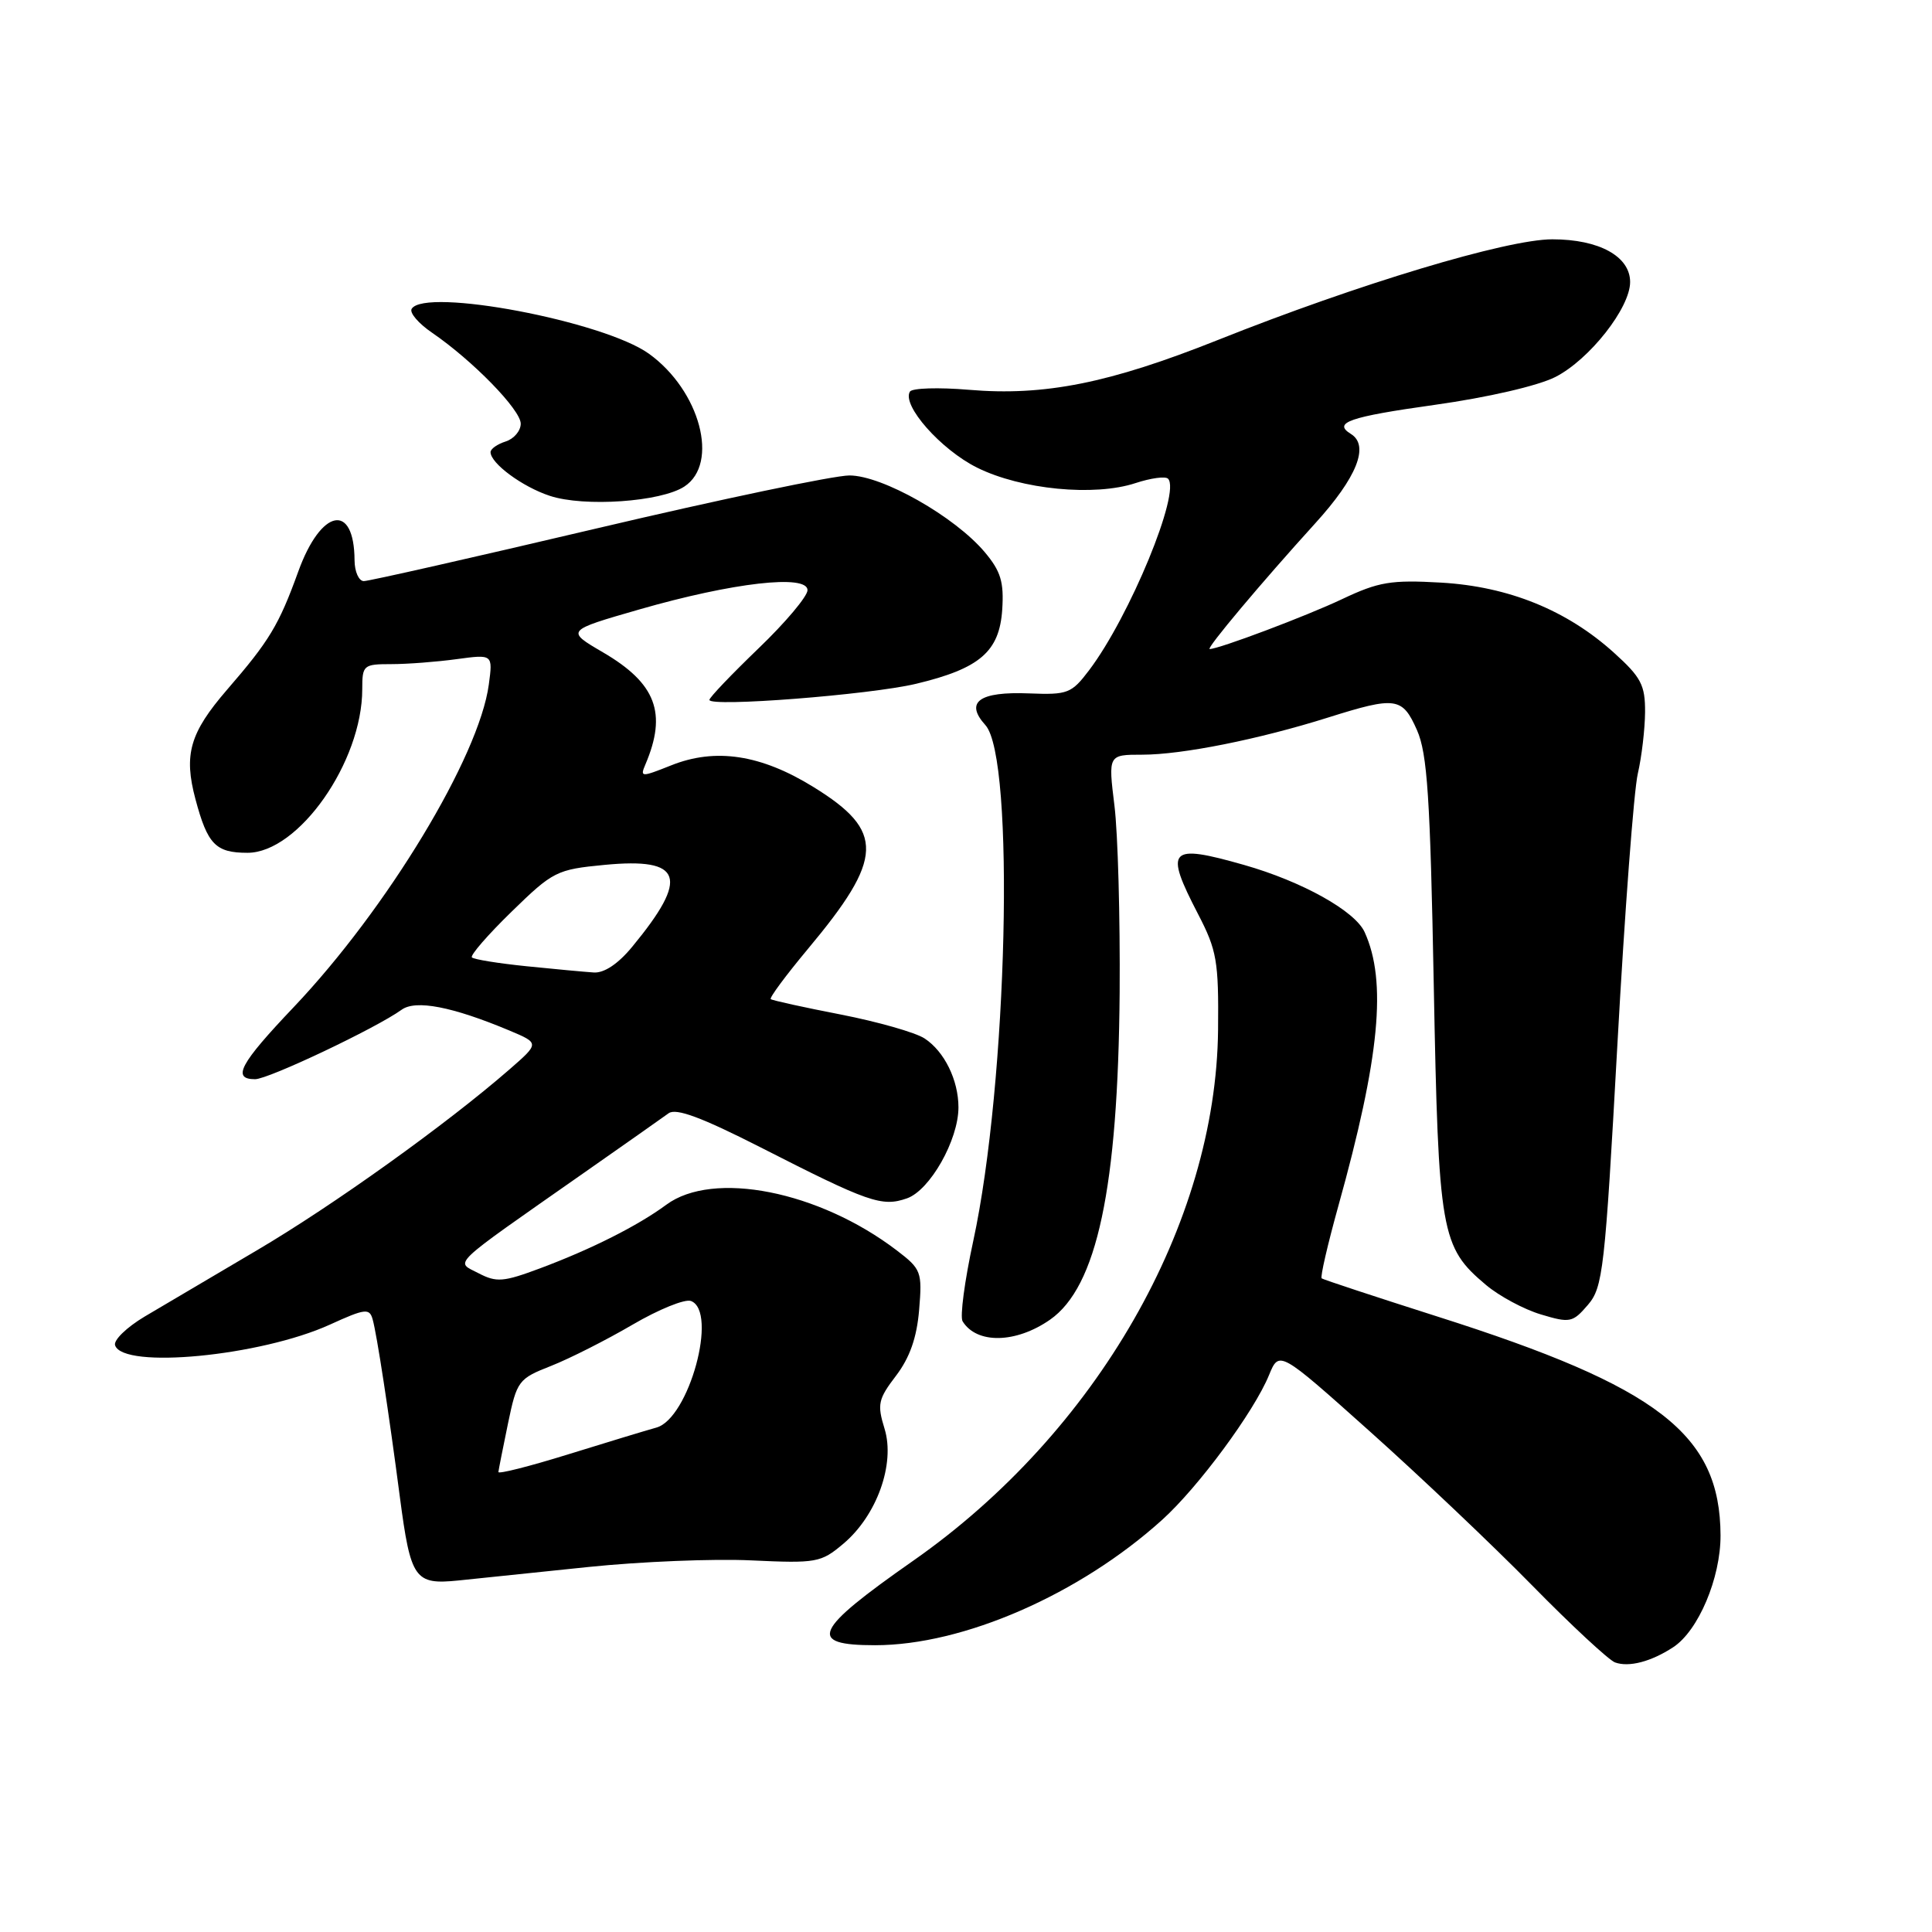 <?xml version="1.0" encoding="UTF-8" standalone="no"?>
<!DOCTYPE svg PUBLIC "-//W3C//DTD SVG 1.1//EN" "http://www.w3.org/Graphics/SVG/1.1/DTD/svg11.dtd" >
<svg xmlns="http://www.w3.org/2000/svg" xmlns:xlink="http://www.w3.org/1999/xlink" version="1.1" viewBox="0 0 256 256">
 <g >
 <path fill="currentColor"
d=" M 221.70 218.27 C 225.04 216.09 228.00 209.09 227.98 203.43 C 227.92 190.05 219.79 183.77 190.50 174.46 C 182.25 171.83 175.33 169.55 175.13 169.39 C 174.92 169.22 175.92 164.91 177.34 159.79 C 182.83 140.11 183.79 130.03 180.82 123.51 C 179.55 120.71 172.54 116.80 164.85 114.61 C 154.87 111.77 154.25 112.44 158.75 121.12 C 161.24 125.92 161.49 127.35 161.40 136.46 C 161.14 162.17 145.27 189.82 121.04 206.78 C 107.77 216.06 106.89 218.00 115.95 218.00 C 127.65 218.00 143.05 211.27 154.00 201.38 C 158.78 197.06 166.16 187.07 168.15 182.21 C 169.50 178.93 169.50 178.93 181.50 189.66 C 188.10 195.56 197.78 204.74 203.00 210.06 C 208.22 215.38 213.18 219.98 214.00 220.28 C 215.84 220.95 218.78 220.18 221.70 218.27 Z  M 78.00 207.63 C 84.88 206.92 94.58 206.52 99.56 206.76 C 108.19 207.16 108.78 207.06 111.74 204.56 C 116.18 200.83 118.64 193.98 117.21 189.32 C 116.21 186.08 116.36 185.39 118.73 182.29 C 120.55 179.89 121.48 177.26 121.79 173.56 C 122.21 168.51 122.07 168.16 118.82 165.68 C 108.51 157.82 94.49 155.04 88.28 159.64 C 84.53 162.41 78.36 165.52 71.59 168.05 C 66.70 169.88 65.79 169.95 63.41 168.71 C 60.32 167.09 59.25 168.10 77.37 155.41 C 82.80 151.61 87.85 148.06 88.60 147.51 C 89.59 146.80 92.97 148.06 100.74 152.01 C 115.11 159.34 116.85 159.95 120.17 158.79 C 123.22 157.73 127.00 151.06 127.00 146.73 C 127.00 143.12 125.13 139.31 122.51 137.60 C 121.31 136.81 116.31 135.39 111.41 134.43 C 106.51 133.48 102.33 132.56 102.13 132.39 C 101.92 132.22 104.12 129.26 107.01 125.79 C 117.14 113.68 117.27 110.14 107.80 104.29 C 100.83 99.98 94.80 99.06 88.92 101.42 C 84.95 103.00 84.79 103.00 85.52 101.29 C 88.42 94.48 86.93 90.55 79.90 86.44 C 74.97 83.56 74.97 83.56 84.73 80.75 C 97.10 77.19 107.00 76.06 107.00 78.20 C 107.00 79.01 104.08 82.49 100.50 85.92 C 96.93 89.36 94.00 92.42 94.00 92.74 C 94.00 93.72 115.23 92.07 121.37 90.61 C 129.82 88.59 132.43 86.35 132.80 80.78 C 133.04 77.12 132.61 75.69 130.49 73.17 C 126.52 68.45 116.91 63.00 112.55 63.00 C 110.52 63.00 95.48 66.15 79.14 70.00 C 62.80 73.85 48.88 77.00 48.21 77.00 C 47.55 77.00 46.99 75.76 46.98 74.25 C 46.94 66.52 42.54 67.39 39.53 75.71 C 36.95 82.84 35.70 84.91 30.07 91.41 C 25.15 97.11 24.32 99.99 25.90 105.90 C 27.50 111.89 28.57 113.00 32.79 113.00 C 39.55 113.00 48.00 100.96 48.00 91.32 C 48.00 88.13 48.15 88.00 51.86 88.00 C 53.98 88.00 57.88 87.70 60.51 87.34 C 65.31 86.69 65.31 86.69 64.77 90.71 C 63.48 100.27 51.29 120.42 38.91 133.46 C 31.78 140.96 30.69 143.00 33.80 143.00 C 35.57 143.00 49.84 136.23 53.21 133.80 C 55.08 132.44 59.93 133.38 67.50 136.55 C 71.49 138.23 71.49 138.23 67.50 141.71 C 59.16 148.97 44.14 159.73 34.01 165.69 C 28.23 169.10 21.55 173.04 19.17 174.45 C 16.79 175.87 15.02 177.58 15.25 178.26 C 16.30 181.45 34.51 179.70 43.71 175.52 C 48.40 173.38 48.96 173.32 49.38 174.83 C 49.93 176.77 51.52 187.15 52.98 198.33 C 54.42 209.28 54.94 210.01 60.76 209.42 C 63.37 209.15 71.12 208.35 78.00 207.63 Z  M 139.13 174.87 C 145.36 170.53 148.15 157.42 148.36 131.50 C 148.43 121.60 148.13 110.46 147.67 106.75 C 146.84 100.00 146.84 100.00 151.36 100.00 C 156.63 100.00 166.80 97.97 176.00 95.07 C 184.97 92.25 185.82 92.37 187.76 96.75 C 189.13 99.86 189.51 105.63 189.98 130.50 C 190.61 163.51 190.91 165.22 196.91 170.27 C 198.66 171.74 201.93 173.50 204.18 174.17 C 208.03 175.33 208.39 175.25 210.40 172.91 C 212.40 170.58 212.66 168.31 214.31 138.46 C 215.28 120.88 216.50 104.70 217.02 102.50 C 217.53 100.30 217.96 96.64 217.98 94.37 C 218.00 90.78 217.46 89.74 213.87 86.50 C 207.62 80.85 199.90 77.72 190.96 77.20 C 184.31 76.82 182.69 77.09 177.83 79.39 C 173.08 81.64 161.50 86.00 160.29 86.00 C 159.75 86.00 167.21 77.12 174.25 69.37 C 179.81 63.26 181.49 59.04 179.00 57.50 C 176.57 56.00 178.75 55.24 190.08 53.65 C 197.15 52.66 203.80 51.12 206.10 49.95 C 210.61 47.65 216.00 40.80 216.00 37.37 C 216.00 33.97 211.89 31.71 205.69 31.71 C 199.65 31.71 179.95 37.64 161.35 45.06 C 147.02 50.77 138.41 52.50 128.38 51.65 C 124.37 51.31 120.86 51.42 120.57 51.89 C 119.46 53.69 124.67 59.58 129.48 61.97 C 135.33 64.87 145.02 65.81 150.47 64.01 C 152.48 63.35 154.42 63.08 154.77 63.43 C 156.50 65.17 149.70 81.68 144.32 88.80 C 141.98 91.89 141.48 92.08 136.38 91.88 C 129.74 91.61 127.80 93.02 130.57 96.08 C 134.52 100.44 133.51 143.47 128.96 164.44 C 127.82 169.71 127.18 174.49 127.55 175.08 C 129.42 178.11 134.60 178.02 139.13 174.87 Z  M 90.68 64.47 C 95.34 61.42 92.77 51.77 86.00 46.88 C 80.01 42.56 56.31 38.07 54.55 40.92 C 54.23 41.43 55.44 42.85 57.24 44.08 C 62.63 47.77 69.00 54.30 69.00 56.14 C 69.00 57.09 68.10 58.15 67.00 58.50 C 65.90 58.85 65.00 59.48 65.00 59.91 C 65.00 61.39 69.22 64.51 72.85 65.70 C 77.40 67.21 87.59 66.50 90.68 64.47 Z  M 66.04 195.05 C 66.07 194.75 66.64 191.86 67.31 188.63 C 68.49 182.95 68.69 182.69 73.02 180.99 C 75.48 180.02 80.34 177.56 83.81 175.53 C 87.28 173.50 90.77 172.08 91.56 172.39 C 95.17 173.77 91.29 187.96 86.98 189.16 C 85.61 189.54 80.34 191.14 75.25 192.72 C 70.16 194.30 66.02 195.35 66.04 195.05 Z  M 69.75 128.03 C 66.04 127.65 62.79 127.13 62.53 126.86 C 62.27 126.60 64.63 123.88 67.78 120.81 C 73.28 115.45 73.75 115.21 80.12 114.60 C 90.48 113.61 91.37 116.24 83.79 125.43 C 81.92 127.71 80.06 128.95 78.68 128.86 C 77.48 128.78 73.46 128.41 69.75 128.03 Z "/>
</g>
</svg>